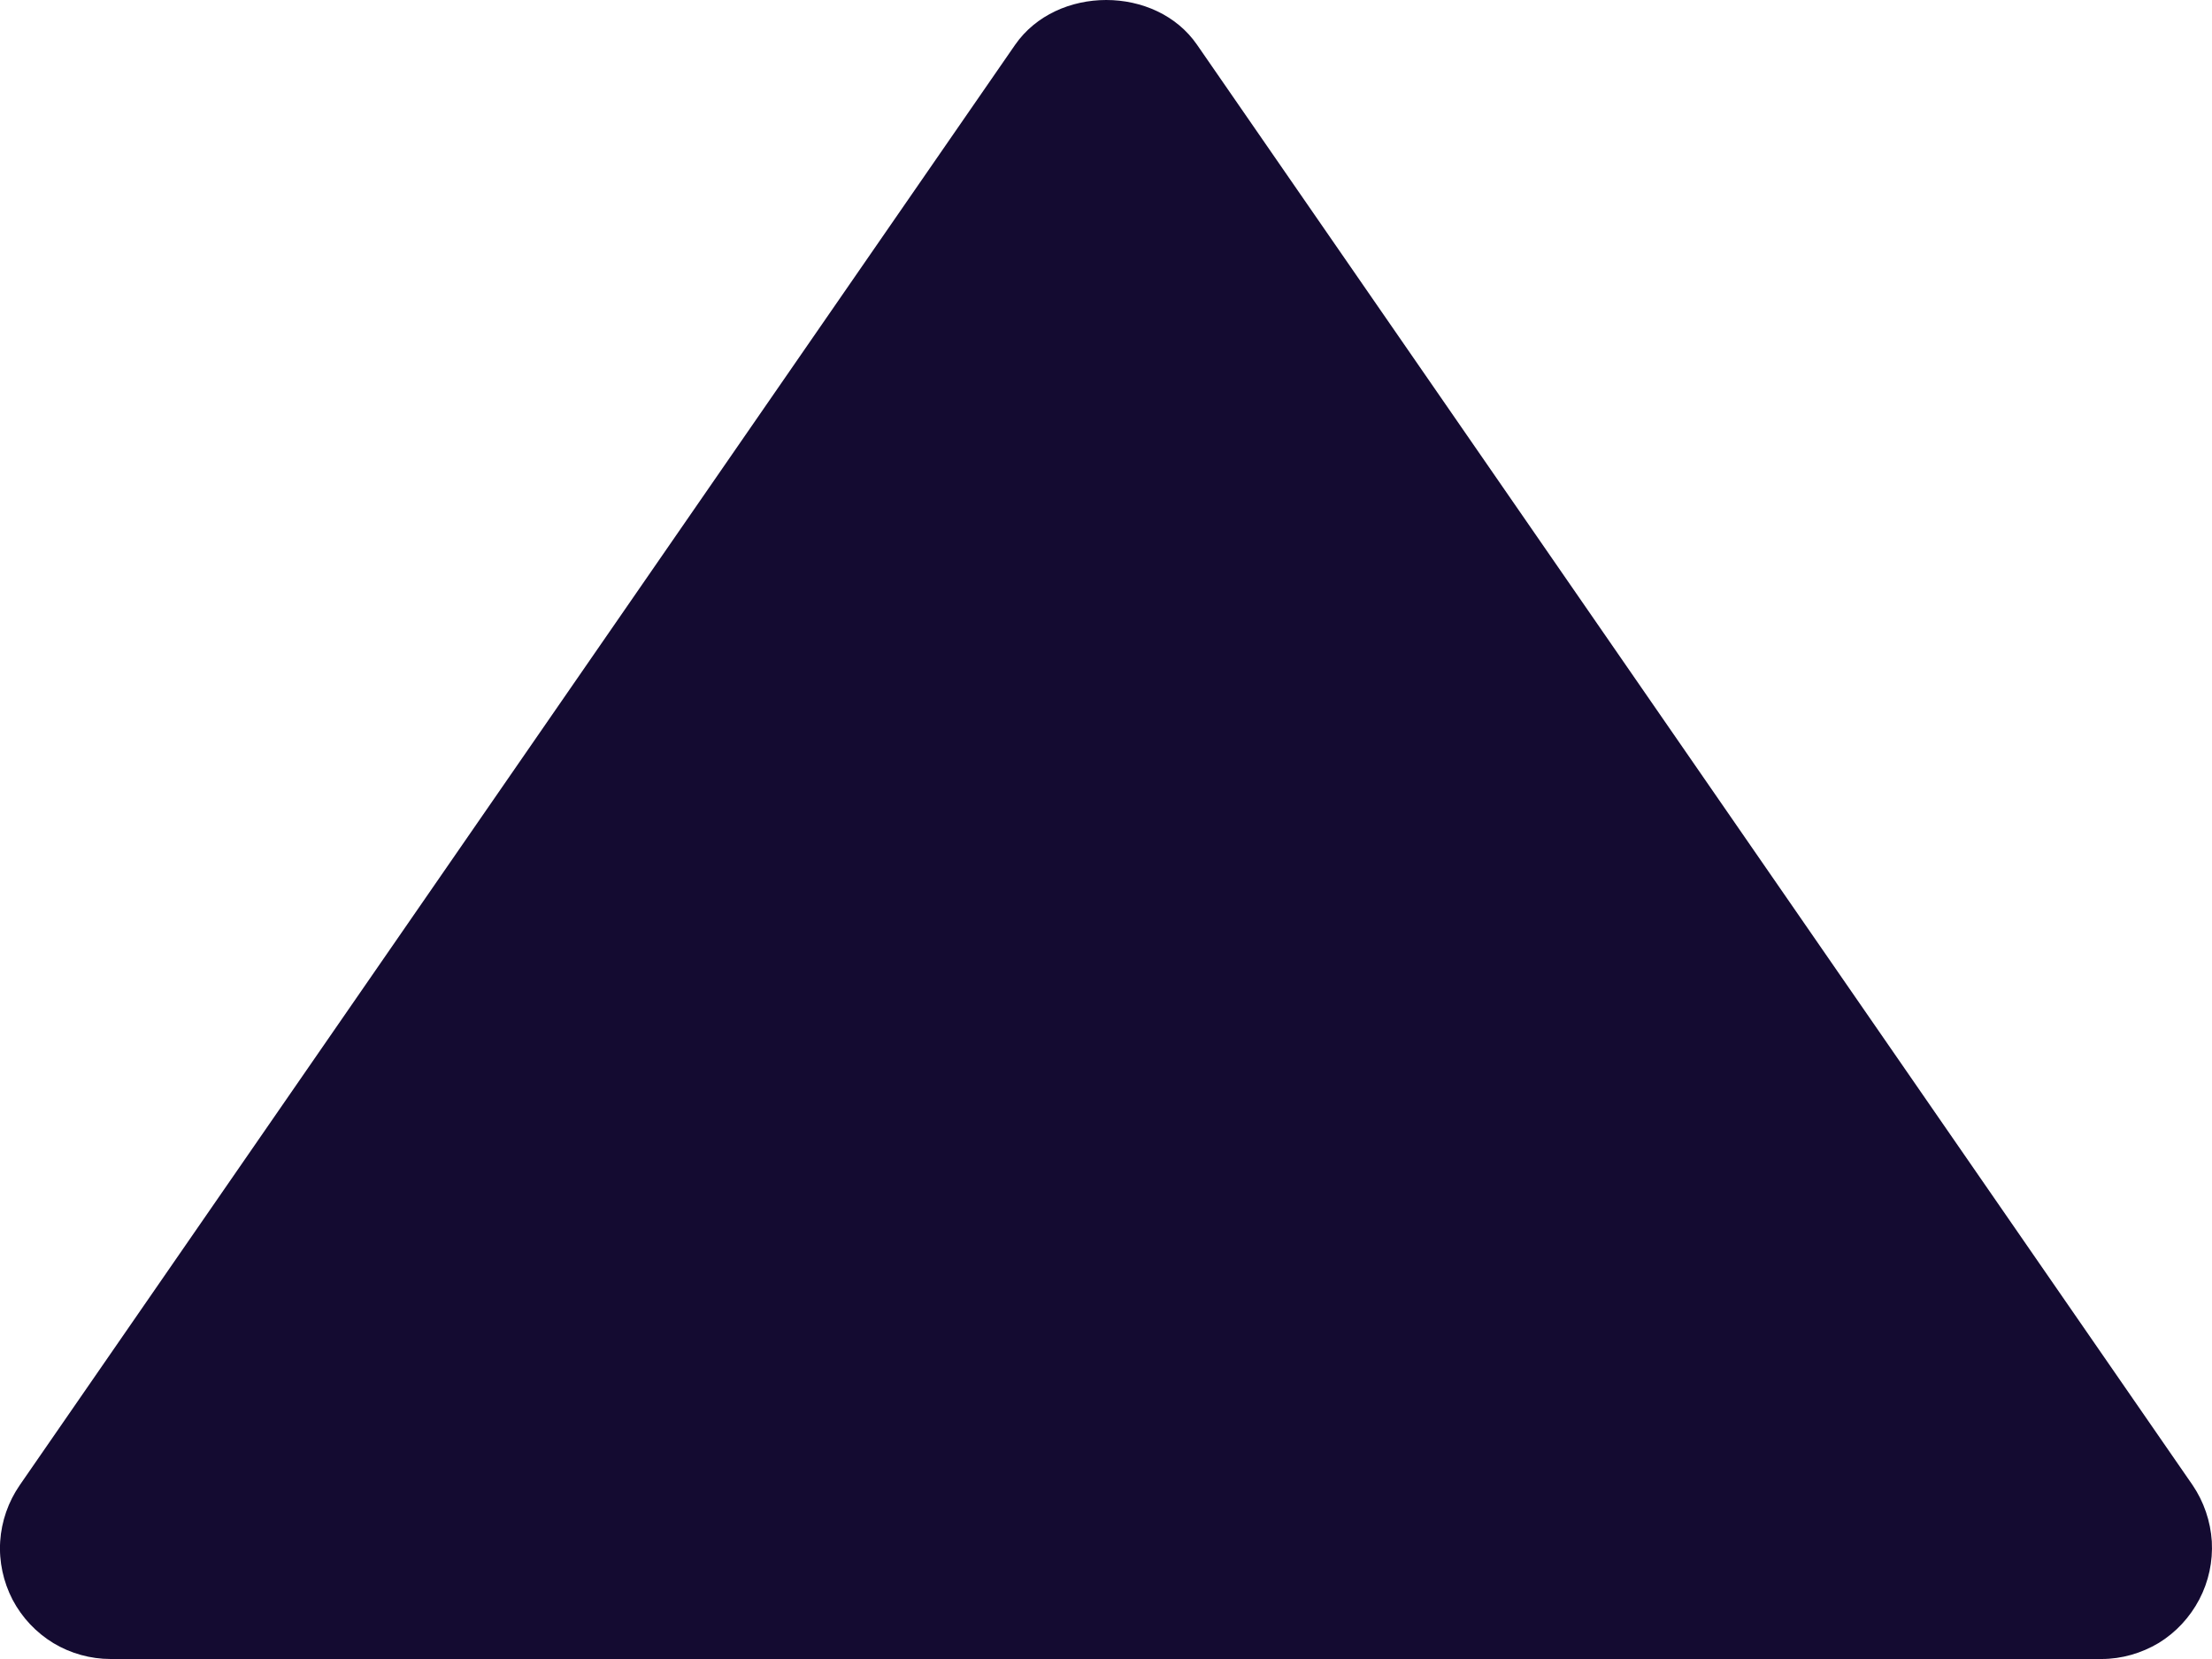 <svg width="12" height="9" viewBox="0 0 12 9" fill="none" xmlns="http://www.w3.org/2000/svg">
<path d="M0.6 9H11.401C11.51 9 11.617 8.969 11.711 8.913C11.804 8.856 11.88 8.774 11.931 8.677C11.982 8.58 12.005 8.471 11.999 8.362C11.992 8.253 11.956 8.147 11.895 8.057L6.494 0.243C6.271 -0.081 5.732 -0.081 5.507 0.243L0.107 8.057C0.045 8.147 0.008 8.253 0.001 8.362C-0.006 8.472 0.018 8.581 0.068 8.678C0.119 8.775 0.196 8.857 0.29 8.914C0.383 8.97 0.491 9 0.6 9Z" fill="#140B31"/>
</svg>
